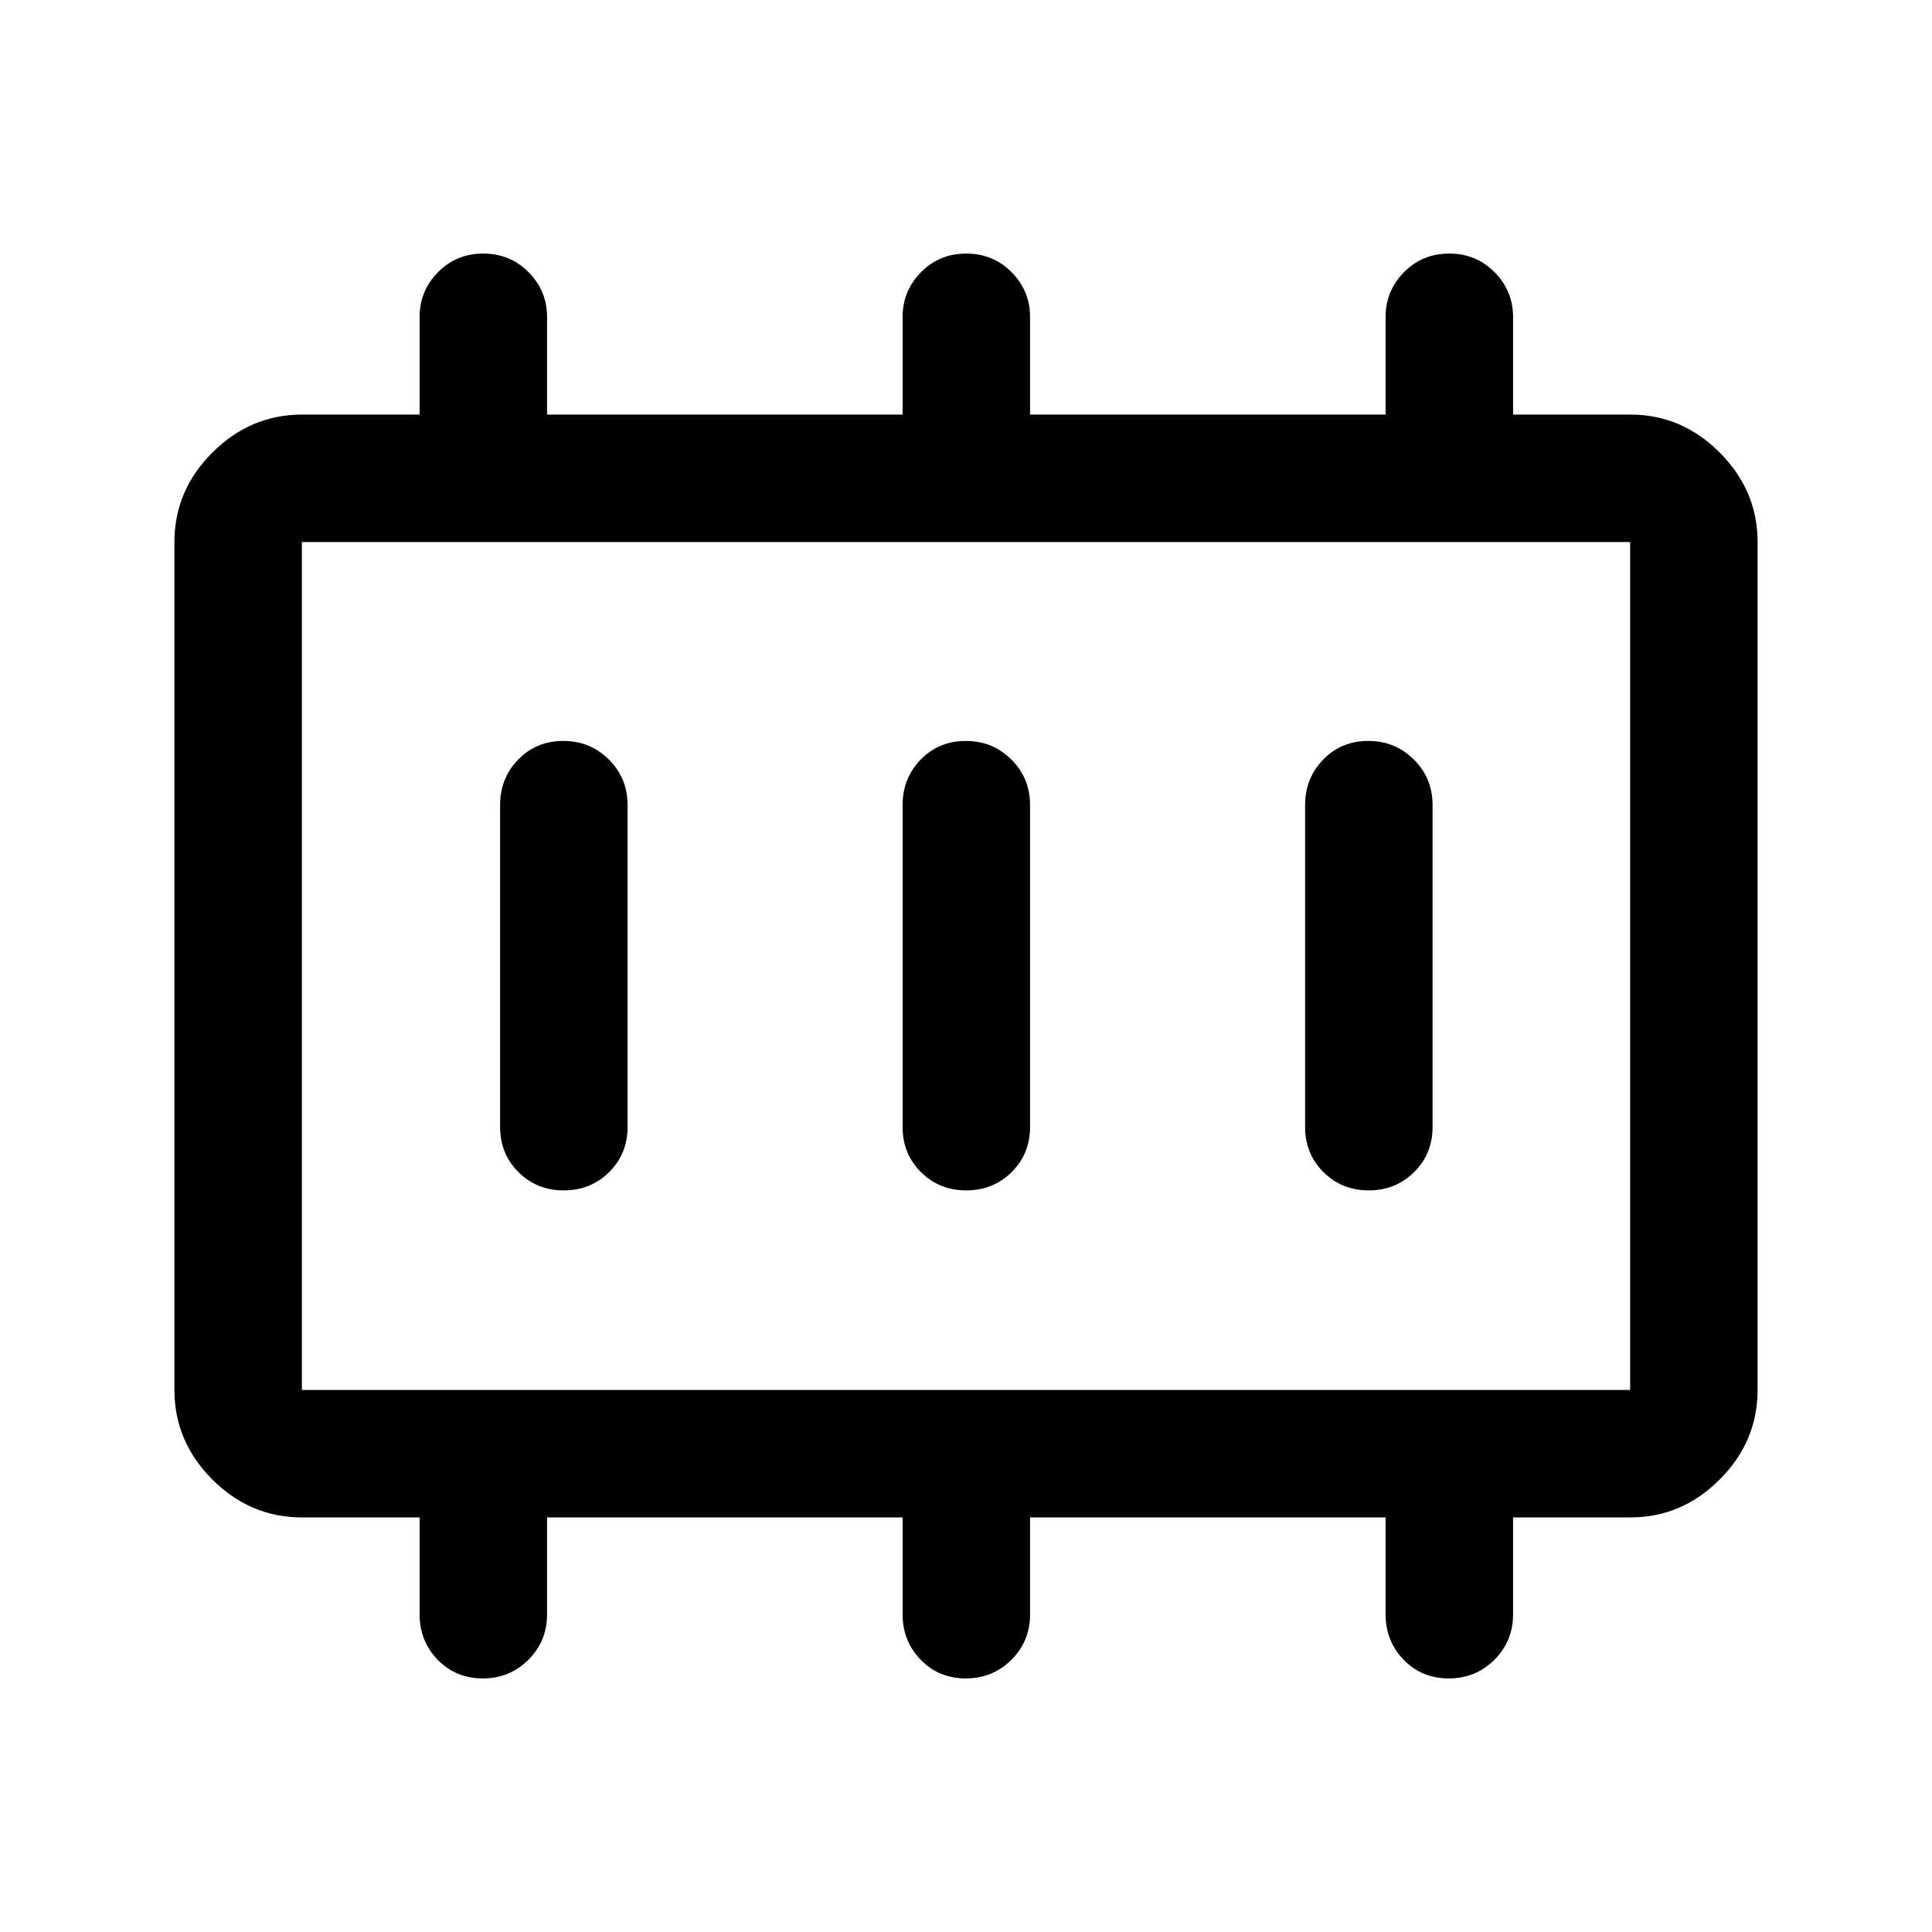 <svg xmlns="http://www.w3.org/2000/svg" height="40" viewBox="0 96 960 960" width="40"><path d="M280.117 687.5q13.383 0 22.55-9.083 9.166-9.084 9.166-22.417V496q0-13.333-9.283-22.583-9.284-9.25-22.667-9.25-13.383 0-22.383 9.25t-9 22.583v160q0 13.333 9.117 22.417 9.117 9.083 22.5 9.083Zm200 0q13.383 0 22.55-9.083 9.166-9.084 9.166-22.417V496q0-13.333-9.283-22.583-9.284-9.25-22.667-9.25-13.383 0-22.383 9.25t-9 22.583v160q0 13.333 9.117 22.417 9.117 9.083 22.5 9.083Zm200 0q13.383 0 22.55-9.083 9.166-9.084 9.166-22.417V496q0-13.333-9.283-22.583-9.284-9.25-22.667-9.25-13.383 0-22.383 9.25t-9 22.583v160q0 13.333 9.117 22.417 9.117 9.083 22.5 9.083ZM150 786.667h660V365.333H150v421.334Zm0 0V365.333v421.334Zm.052 63.333q-25.719 0-44.552-18.854t-18.833-44.479V365.333q0-25.625 18.886-44.479Q124.44 302 150.111 302H208.5v-48.5q0-12.95 9.117-22.225 9.117-9.275 22.5-9.275t22.55 9.275q9.166 9.275 9.166 22.225V302H448.5v-48.5q0-12.95 9.117-22.225 9.117-9.275 22.5-9.275t22.55 9.275q9.166 9.275 9.166 22.225V302H688.5v-48.5q0-12.95 9.117-22.225 9.117-9.275 22.5-9.275t22.55 9.275q9.166 9.275 9.166 22.225V302h58.266q25.568 0 44.401 18.854 18.833 18.854 18.833 44.479v421.334q0 25.625-18.821 44.479T810.112 850h-58.279v48.167q0 13.333-9.283 22.583-9.284 9.25-22.667 9.25-13.383 0-22.383-9.25t-9-22.583V850H511.833v48.167q0 13.333-9.283 22.583-9.284 9.25-22.667 9.25-13.383 0-22.383-9.25t-9-22.583V850H271.833v48.167q0 13.333-9.283 22.583-9.284 9.25-22.667 9.25-13.383 0-22.383-9.25t-9-22.583V850h-58.448Z"/></svg>